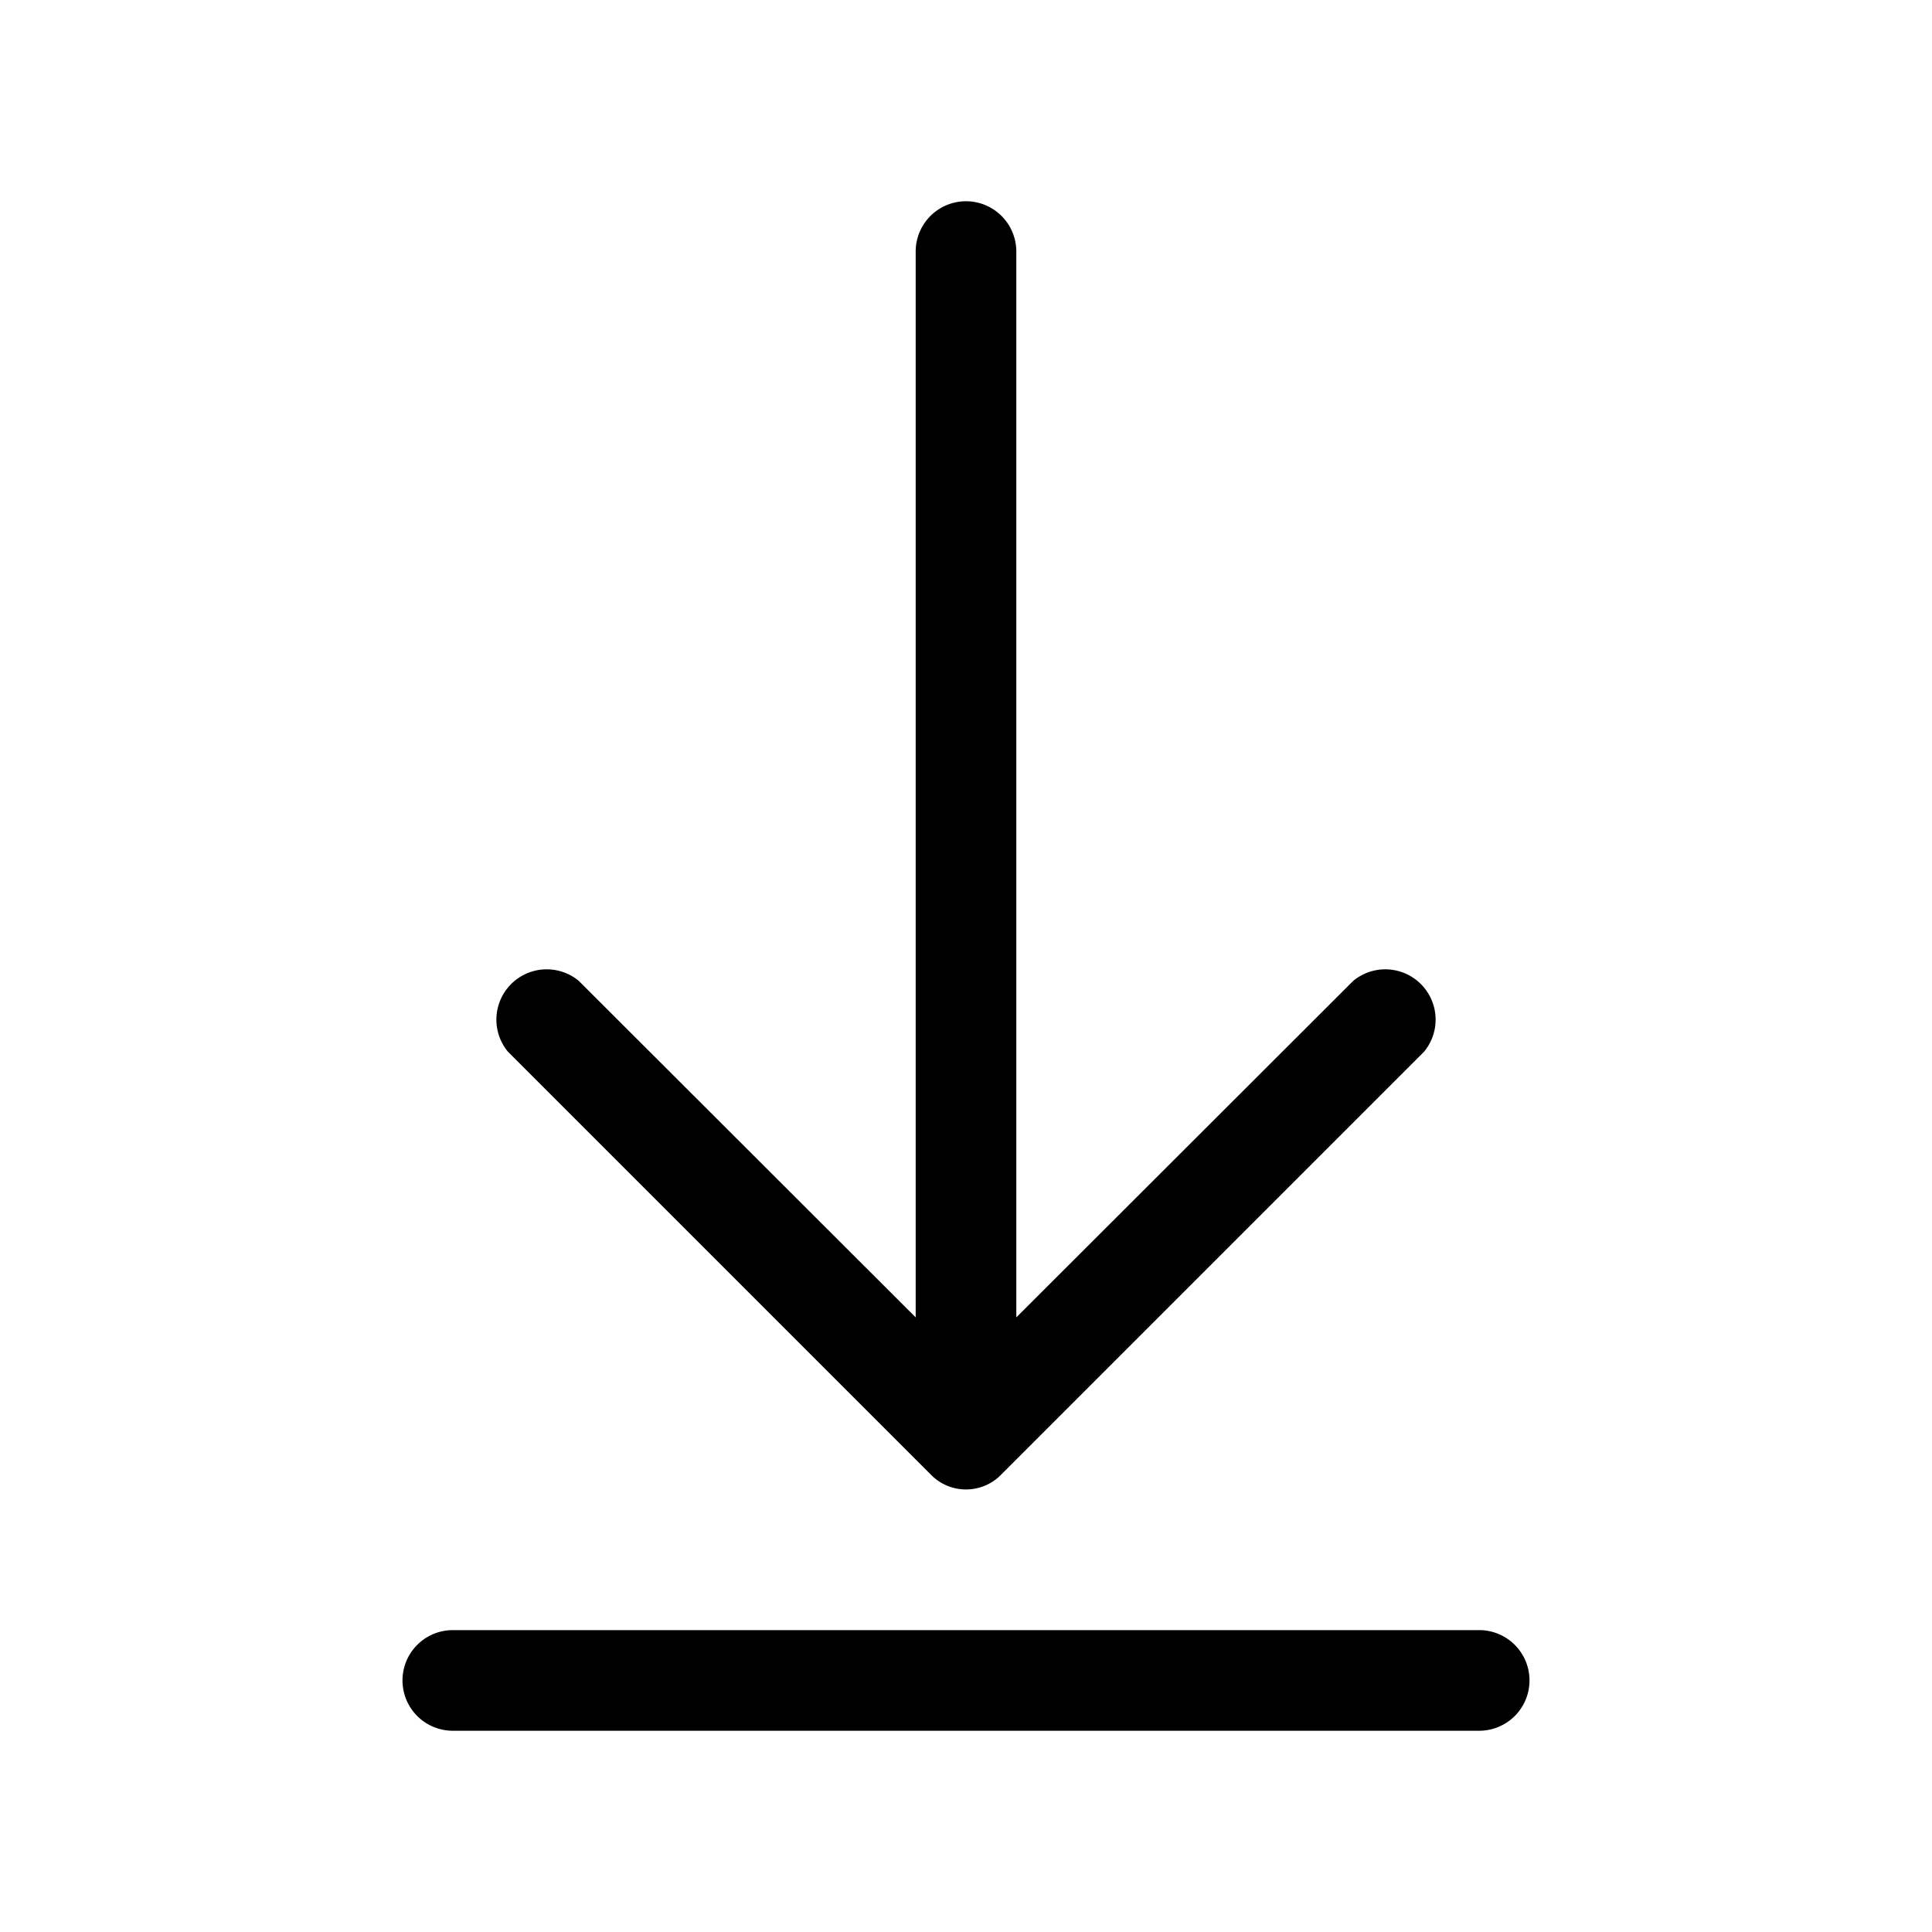 <svg width="48" height="48" viewBox="0 0 48 48" xmlns="http://www.w3.org/2000/svg"><path d="M25.25 6.25a1.25 1.25 0 1 0-2.5 0v26.48l-8.37-8.36a1.25 1.25 0 0 0-1.76 1.76l10.5 10.5c.48.5 1.28.5 1.76 0l10.5-10.5a1.25 1.25 0 0 0-1.76-1.76l-8.37 8.36V6.25Zm-14 34.25a1.25 1.25 0 1 0 0 2.5h25.5a1.25 1.25 0 1 0 0-2.5h-25.5Z"/></svg>
